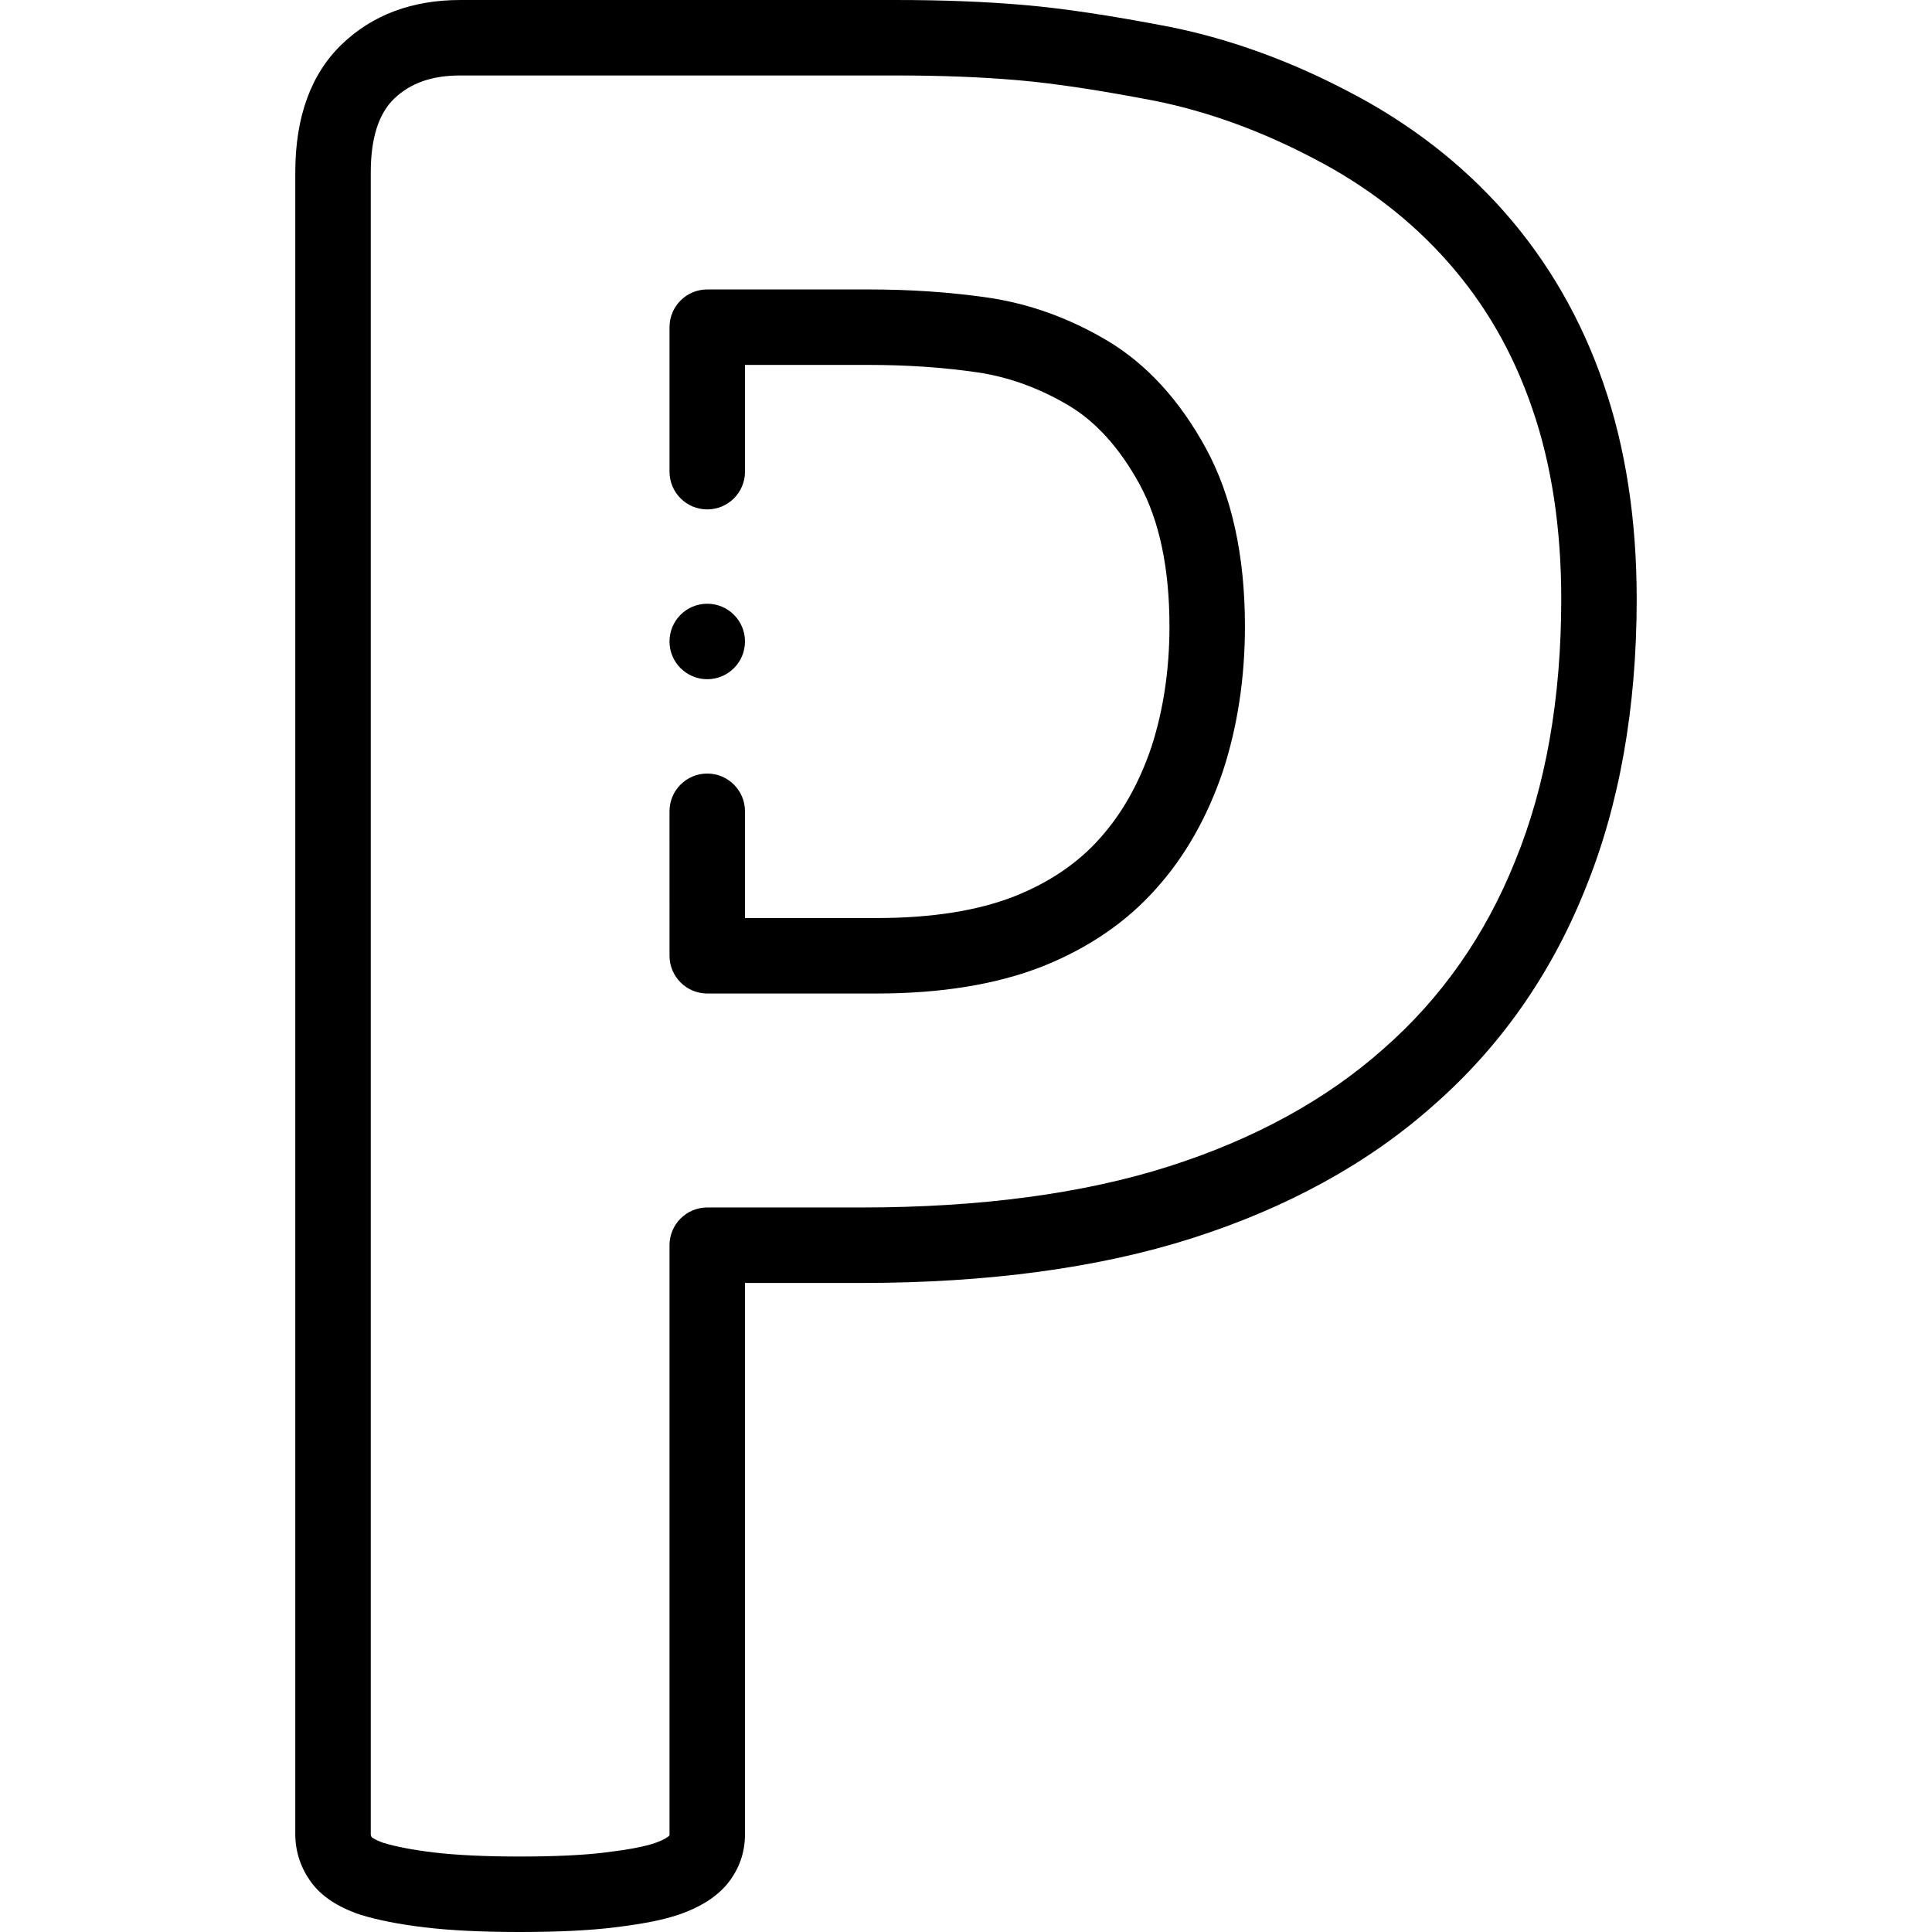 <svg id="Layer_1" enable-background="new 0 0 512 512" height="512" viewBox="0 0 512 512" width="512" xmlns="http://www.w3.org/2000/svg"><g><g><path d="m424.936 101.66c-5.878-17.089-14.704-32.383-26.232-45.458-11.36-12.884-25.286-23.64-41.329-31.938-15.454-8.126-31.294-13.876-47.081-17.09-.034-.006-.067-.013-.101-.02-15.65-3.02-28.322-4.925-38.741-5.825-10.34-.894-21.478-1.329-34.047-1.329h-115.446c-12.691 0-23.231 3.933-31.325 11.69-8.214 7.871-12.379 19.294-12.379 33.951v440.476c0 4.615 1.486 9.043 4.297 12.808 2.656 3.594 6.91 6.419 12.645 8.396.098.034.197.066.295.097 4.557 1.415 10.281 2.542 17.011 3.349 6.819.818 15.301 1.233 25.21 1.233 10.183 0 18.681-.417 25.233-1.236 7.688-.941 12.979-2.002 17.154-3.442 5.36-1.848 9.543-4.477 12.433-7.812.069-.08.137-.161.204-.243 3.113-3.832 4.692-8.256 4.692-13.149v-146.125h30.936c33.429 0 62.866-3.982 87.492-11.836 25.27-8.059 46.817-19.917 63.981-35.189 17.679-15.468 31.23-34.781 40.25-57.334 9.062-22.18 13.656-48.043 13.656-76.872.001-21.035-2.965-40.255-8.808-57.102zm-23.389 126.478c-7.864 19.661-19.599 36.409-34.941 49.833-15.121 13.454-34.24 23.928-56.826 31.131-22.659 7.227-50.051 10.891-81.415 10.891h-40.936c-5.523 0-10 4.477-10 10v156.123c0 .17-.015.247-.013.249-.005.01-.026.053-.082.132-.273.257-1.262 1.057-3.754 1.917-2.757.951-6.908 1.745-13.089 2.501-5.758.72-13.421 1.085-22.778 1.085-9.116 0-16.796-.367-22.828-1.091-5.371-.645-9.968-1.523-13.311-2.545-1.999-.704-2.839-1.31-3.05-1.48-.247-.354-.269-.573-.269-.768v-440.475c0-8.993 2.092-15.558 6.217-19.511 4.304-4.125 10.024-6.13 17.487-6.13h115.446c11.989 0 22.563.41 32.327 1.254 9.707.838 21.687 2.646 36.622 5.527 13.917 2.838 27.951 7.947 41.774 15.215 13.892 7.186 25.861 16.415 35.575 27.432 9.927 11.259 17.229 23.93 22.33 38.761 5.118 14.758 7.713 31.773 7.713 50.572-.001 26.223-4.096 49.542-12.199 69.377z"/><path d="m293.391 90.247c-9.996-5.94-20.611-9.766-31.568-11.373-10.082-1.459-20.477-2.169-31.779-2.169h-42.614c-5.523 0-10 4.477-10 10v38.292c0 5.523 4.477 10 10 10s10-4.477 10-10v-28.291h32.614c10.333 0 19.792.642 28.896 1.96 8.342 1.224 16.496 4.176 24.235 8.775 7.273 4.322 13.599 11.341 18.803 20.864 5.271 9.645 7.943 22.325 7.943 37.689 0 11.435-1.611 22.195-4.788 31.982-3.233 9.563-7.799 17.67-13.627 24.157-5.774 6.537-13.402 11.721-22.634 15.392-9.735 3.825-22.017 5.764-36.504 5.764h-34.939l-.003-28.292c0-5.523-4.478-10-10.001-9.999s-10 4.478-9.999 10.001l.004 38.291c0 5.522 4.478 9.999 10 9.999h44.938c17 0 31.742-2.405 43.855-7.164 12.215-4.857 22.4-11.839 30.217-20.688 7.611-8.472 13.553-18.942 17.662-31.121.012-.034.023-.069.035-.104 3.838-11.801 5.785-24.659 5.785-38.218 0-18.754-3.497-34.662-10.394-47.281-6.947-12.711-15.74-22.288-26.137-28.466z"/><path d="m187.429 179.997c5.523 0 10-4.477 10-10s-4.477-10-10-10h-.007c-5.523 0-9.996 4.477-9.996 10s4.48 10 10.003 10z"/></g></g></svg>